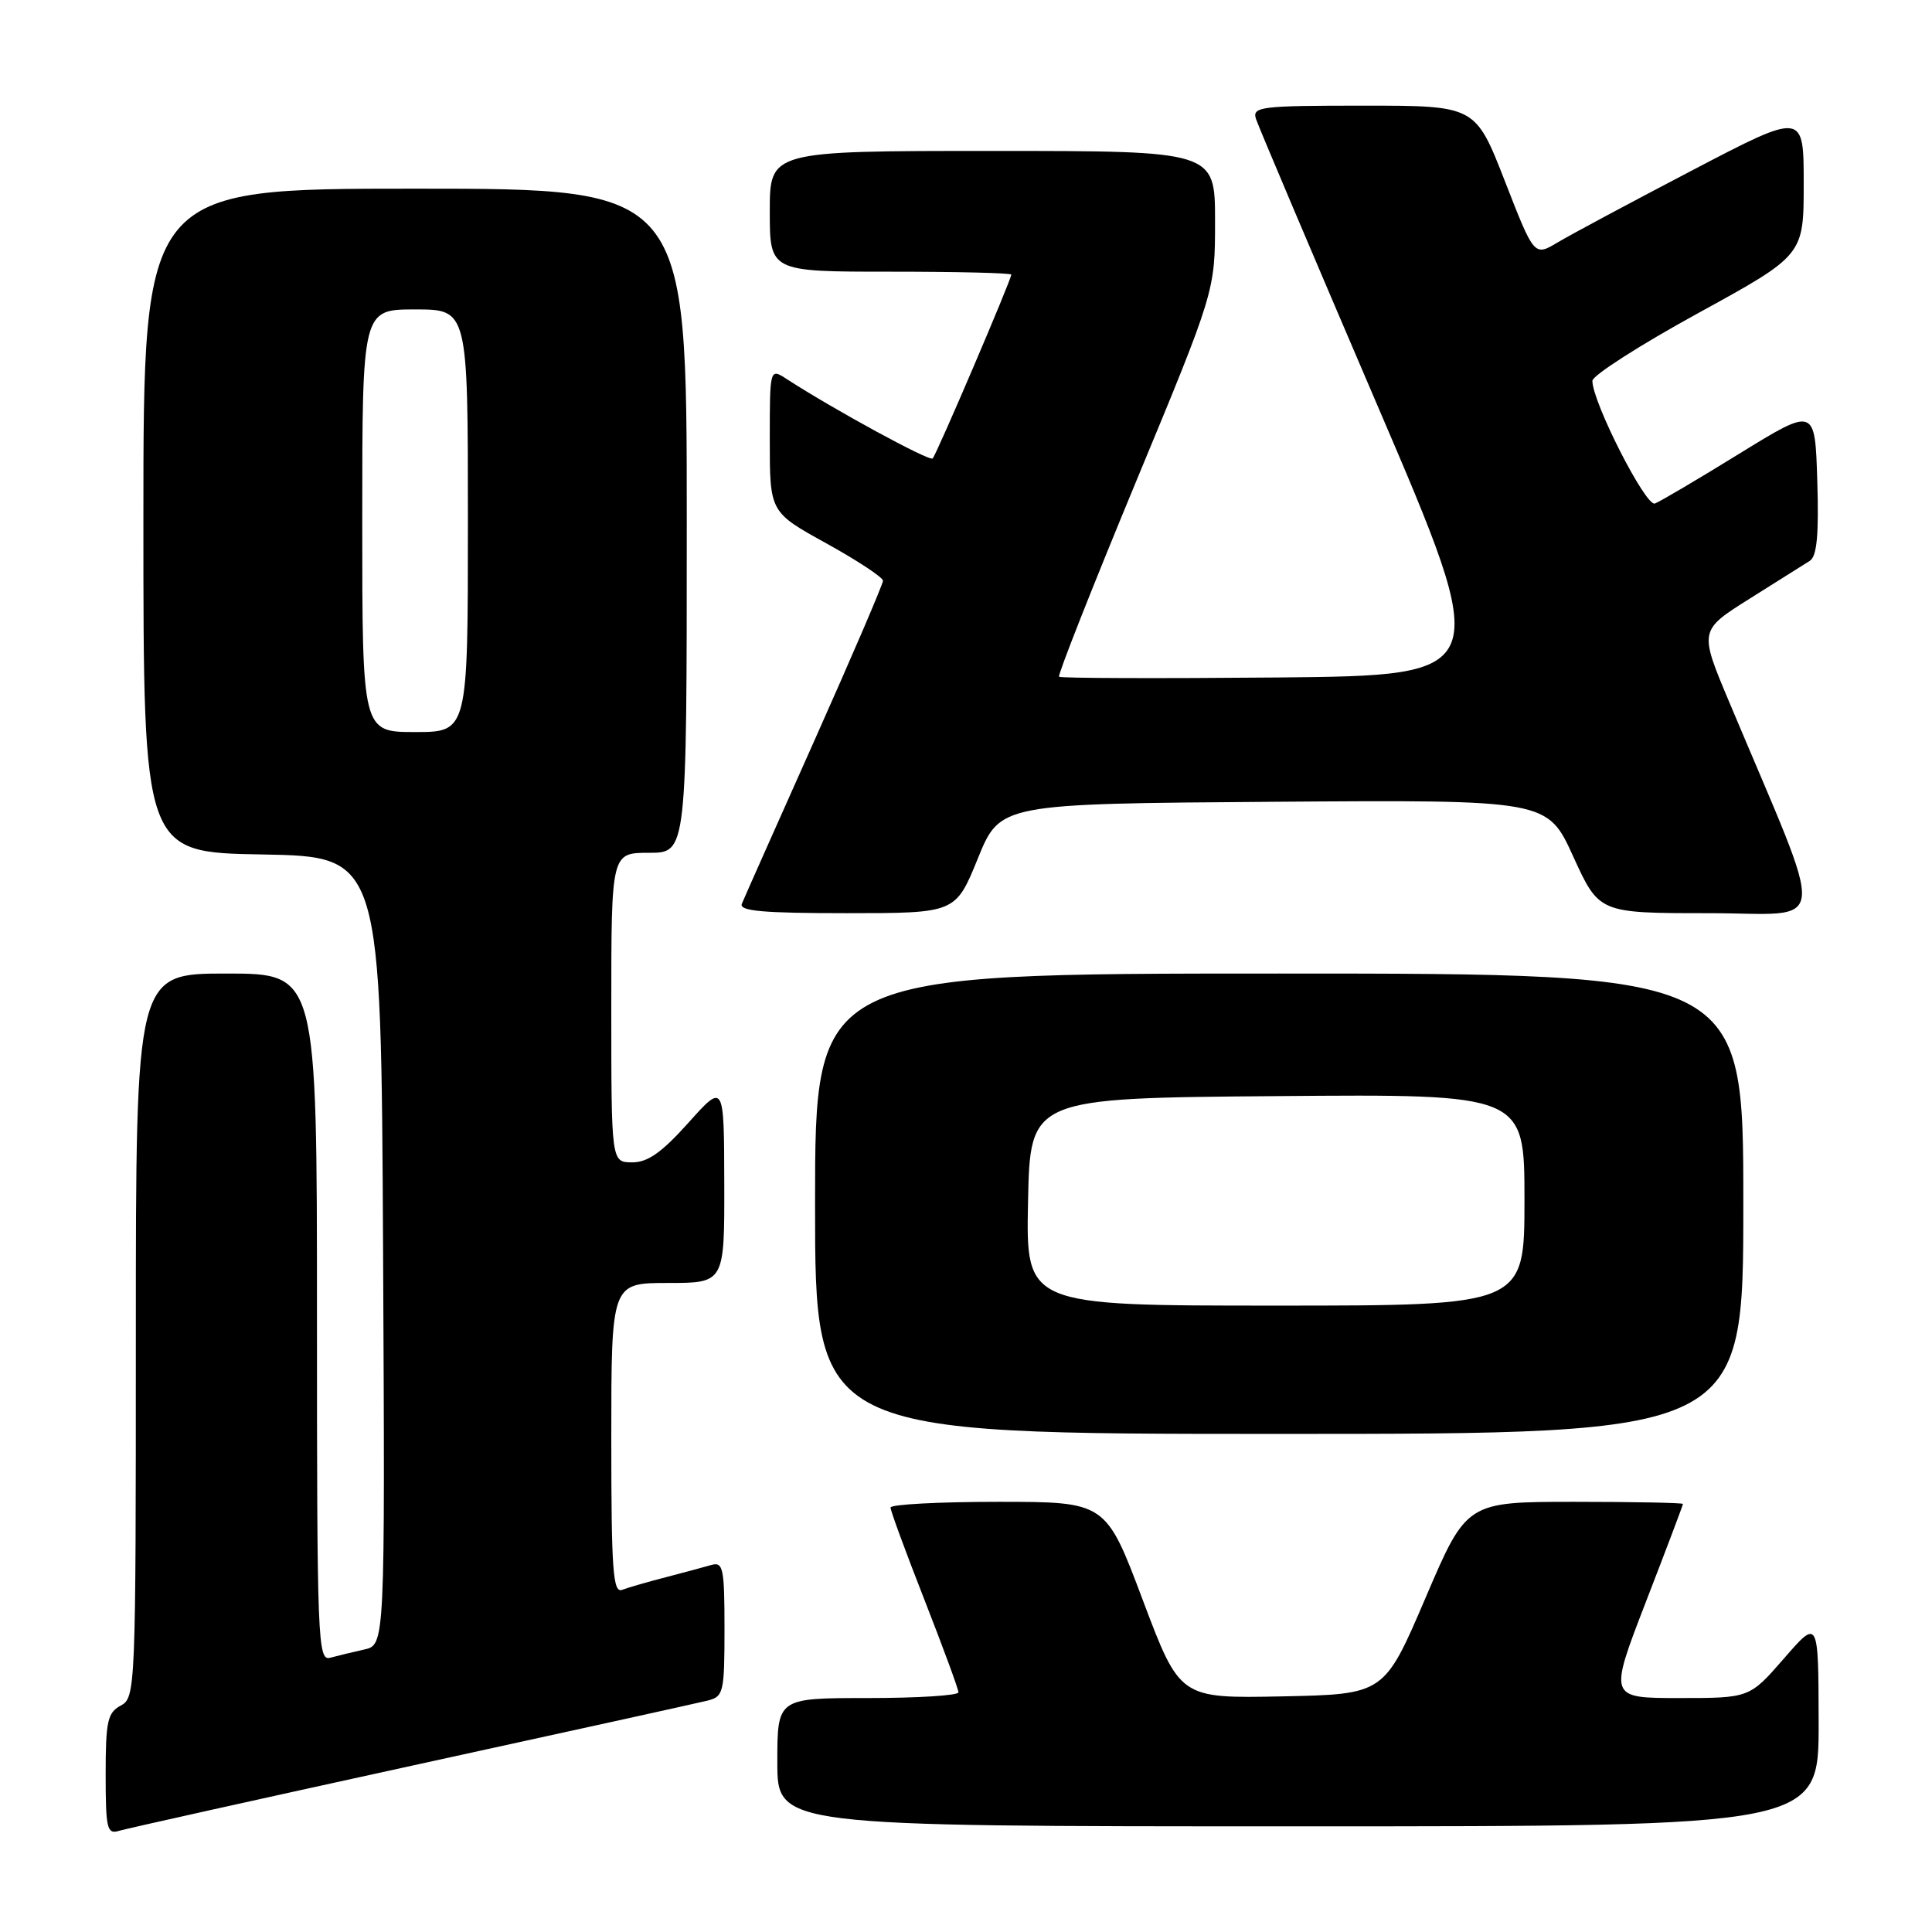 <?xml version="1.0" encoding="UTF-8" standalone="no"?>
<!DOCTYPE svg PUBLIC "-//W3C//DTD SVG 1.1//EN" "http://www.w3.org/Graphics/SVG/1.1/DTD/svg11.dtd" >
<svg xmlns="http://www.w3.org/2000/svg" xmlns:xlink="http://www.w3.org/1999/xlink" version="1.1" viewBox="0 0 256 256">
 <g >
 <path fill="currentColor"
d=" M 54.50 233.98 C 74.85 229.54 92.51 225.65 93.75 225.34 C 95.87 224.81 96.00 224.28 96.00 215.82 C 96.00 207.77 95.82 206.92 94.25 207.37 C 93.29 207.65 90.56 208.38 88.19 209.00 C 85.82 209.61 83.23 210.36 82.44 210.66 C 81.22 211.13 81.00 208.11 81.00 190.61 C 81.00 170.00 81.00 170.00 88.50 170.00 C 96.00 170.00 96.00 170.00 95.97 156.75 C 95.94 143.50 95.94 143.50 91.22 148.77 C 87.67 152.73 85.82 154.03 83.75 154.02 C 81.00 154.00 81.00 154.00 81.00 133.50 C 81.00 113.00 81.00 113.00 86.00 113.00 C 91.00 113.00 91.00 113.00 91.00 69.00 C 91.00 25.00 91.00 25.00 55.00 25.00 C 19.00 25.00 19.00 25.00 19.00 68.97 C 19.00 112.95 19.00 112.95 34.75 113.22 C 50.50 113.50 50.50 113.50 50.76 165.73 C 51.02 217.96 51.02 217.96 48.26 218.57 C 46.74 218.91 44.71 219.40 43.75 219.66 C 42.10 220.11 42.00 217.48 42.00 174.57 C 42.00 129.00 42.00 129.00 30.00 129.00 C 18.00 129.00 18.00 129.00 18.00 176.96 C 18.00 223.91 17.96 224.95 16.00 226.00 C 14.25 226.93 14.00 228.09 14.00 235.10 C 14.00 242.29 14.18 243.08 15.75 242.60 C 16.71 242.31 34.15 238.43 54.50 233.98 Z  M 240.98 228.25 C 240.95 214.50 240.95 214.50 236.39 219.75 C 231.82 225.00 231.82 225.00 222.49 225.00 C 213.17 225.00 213.17 225.00 218.08 212.28 C 220.79 205.28 223.00 199.43 223.00 199.28 C 223.00 199.13 216.55 199.00 208.67 199.00 C 194.33 199.00 194.33 199.00 188.88 211.75 C 183.42 224.50 183.42 224.50 169.88 224.78 C 156.34 225.05 156.34 225.05 151.43 212.03 C 146.53 199.00 146.53 199.00 132.26 199.00 C 124.42 199.00 118.00 199.34 118.00 199.76 C 118.00 200.18 120.02 205.68 122.50 212.00 C 124.97 218.32 127.00 223.82 127.00 224.24 C 127.00 224.66 121.60 225.00 115.00 225.00 C 103.00 225.00 103.00 225.00 103.00 233.50 C 103.00 242.00 103.00 242.00 172.00 242.00 C 241.00 242.00 241.00 242.00 240.98 228.25 Z  M 231.00 159.50 C 231.00 129.00 231.00 129.00 169.50 129.00 C 108.00 129.00 108.00 129.00 108.00 159.50 C 108.00 190.00 108.00 190.00 169.50 190.00 C 231.00 190.00 231.00 190.00 231.00 159.50 Z  M 129.57 113.75 C 132.52 106.50 132.52 106.50 168.78 106.24 C 205.04 105.98 205.04 105.98 208.46 113.49 C 211.89 121.00 211.89 121.00 226.38 121.00 C 242.58 121.00 242.26 124.28 229.13 93.02 C 225.14 83.54 225.14 83.54 231.82 79.34 C 235.49 77.04 239.08 74.78 239.80 74.32 C 240.75 73.72 241.02 70.91 240.80 63.72 C 240.50 53.94 240.50 53.94 230.51 60.09 C 225.02 63.48 219.97 66.46 219.28 66.72 C 218.08 67.18 211.00 53.29 211.00 50.46 C 211.00 49.76 217.30 45.72 225.00 41.50 C 239.00 33.82 239.00 33.82 239.00 24.34 C 239.00 14.85 239.00 14.85 224.25 22.56 C 216.14 26.80 208.10 31.10 206.40 32.12 C 203.29 33.98 203.29 33.98 199.40 23.99 C 195.50 14.00 195.50 14.00 180.68 14.00 C 167.03 14.00 165.91 14.14 166.42 15.75 C 166.73 16.71 173.93 33.70 182.42 53.50 C 197.86 89.50 197.86 89.50 169.28 89.77 C 153.56 89.91 140.53 89.87 140.33 89.67 C 140.13 89.47 144.70 77.89 150.48 63.94 C 161.00 38.58 161.00 38.58 161.00 29.29 C 161.00 20.00 161.00 20.00 131.50 20.00 C 102.00 20.00 102.00 20.00 102.00 28.00 C 102.00 36.00 102.00 36.00 118.00 36.00 C 126.80 36.00 134.00 36.17 134.00 36.39 C 134.00 37.06 124.09 60.25 123.58 60.75 C 123.16 61.17 110.53 54.30 104.25 50.23 C 102.00 48.77 102.00 48.77 102.00 58.31 C 102.00 67.86 102.00 67.86 109.50 72.00 C 113.62 74.28 117.00 76.51 117.00 76.95 C 117.00 77.40 112.91 86.93 107.91 98.13 C 102.91 109.33 98.58 119.06 98.30 119.75 C 97.90 120.72 101.06 121.00 112.20 121.00 C 126.62 121.00 126.62 121.00 129.57 113.75 Z  M 48.00 69.00 C 48.00 41.00 48.00 41.00 55.00 41.00 C 62.00 41.00 62.00 41.00 62.00 69.00 C 62.00 97.00 62.00 97.00 55.00 97.00 C 48.00 97.00 48.00 97.00 48.00 69.00 Z  M 136.22 159.25 C 136.50 145.50 136.50 145.50 169.25 145.24 C 202.00 144.97 202.00 144.97 202.00 158.99 C 202.00 173.00 202.00 173.00 168.97 173.00 C 135.94 173.00 135.94 173.00 136.22 159.25 Z "/>
</g>
</svg>